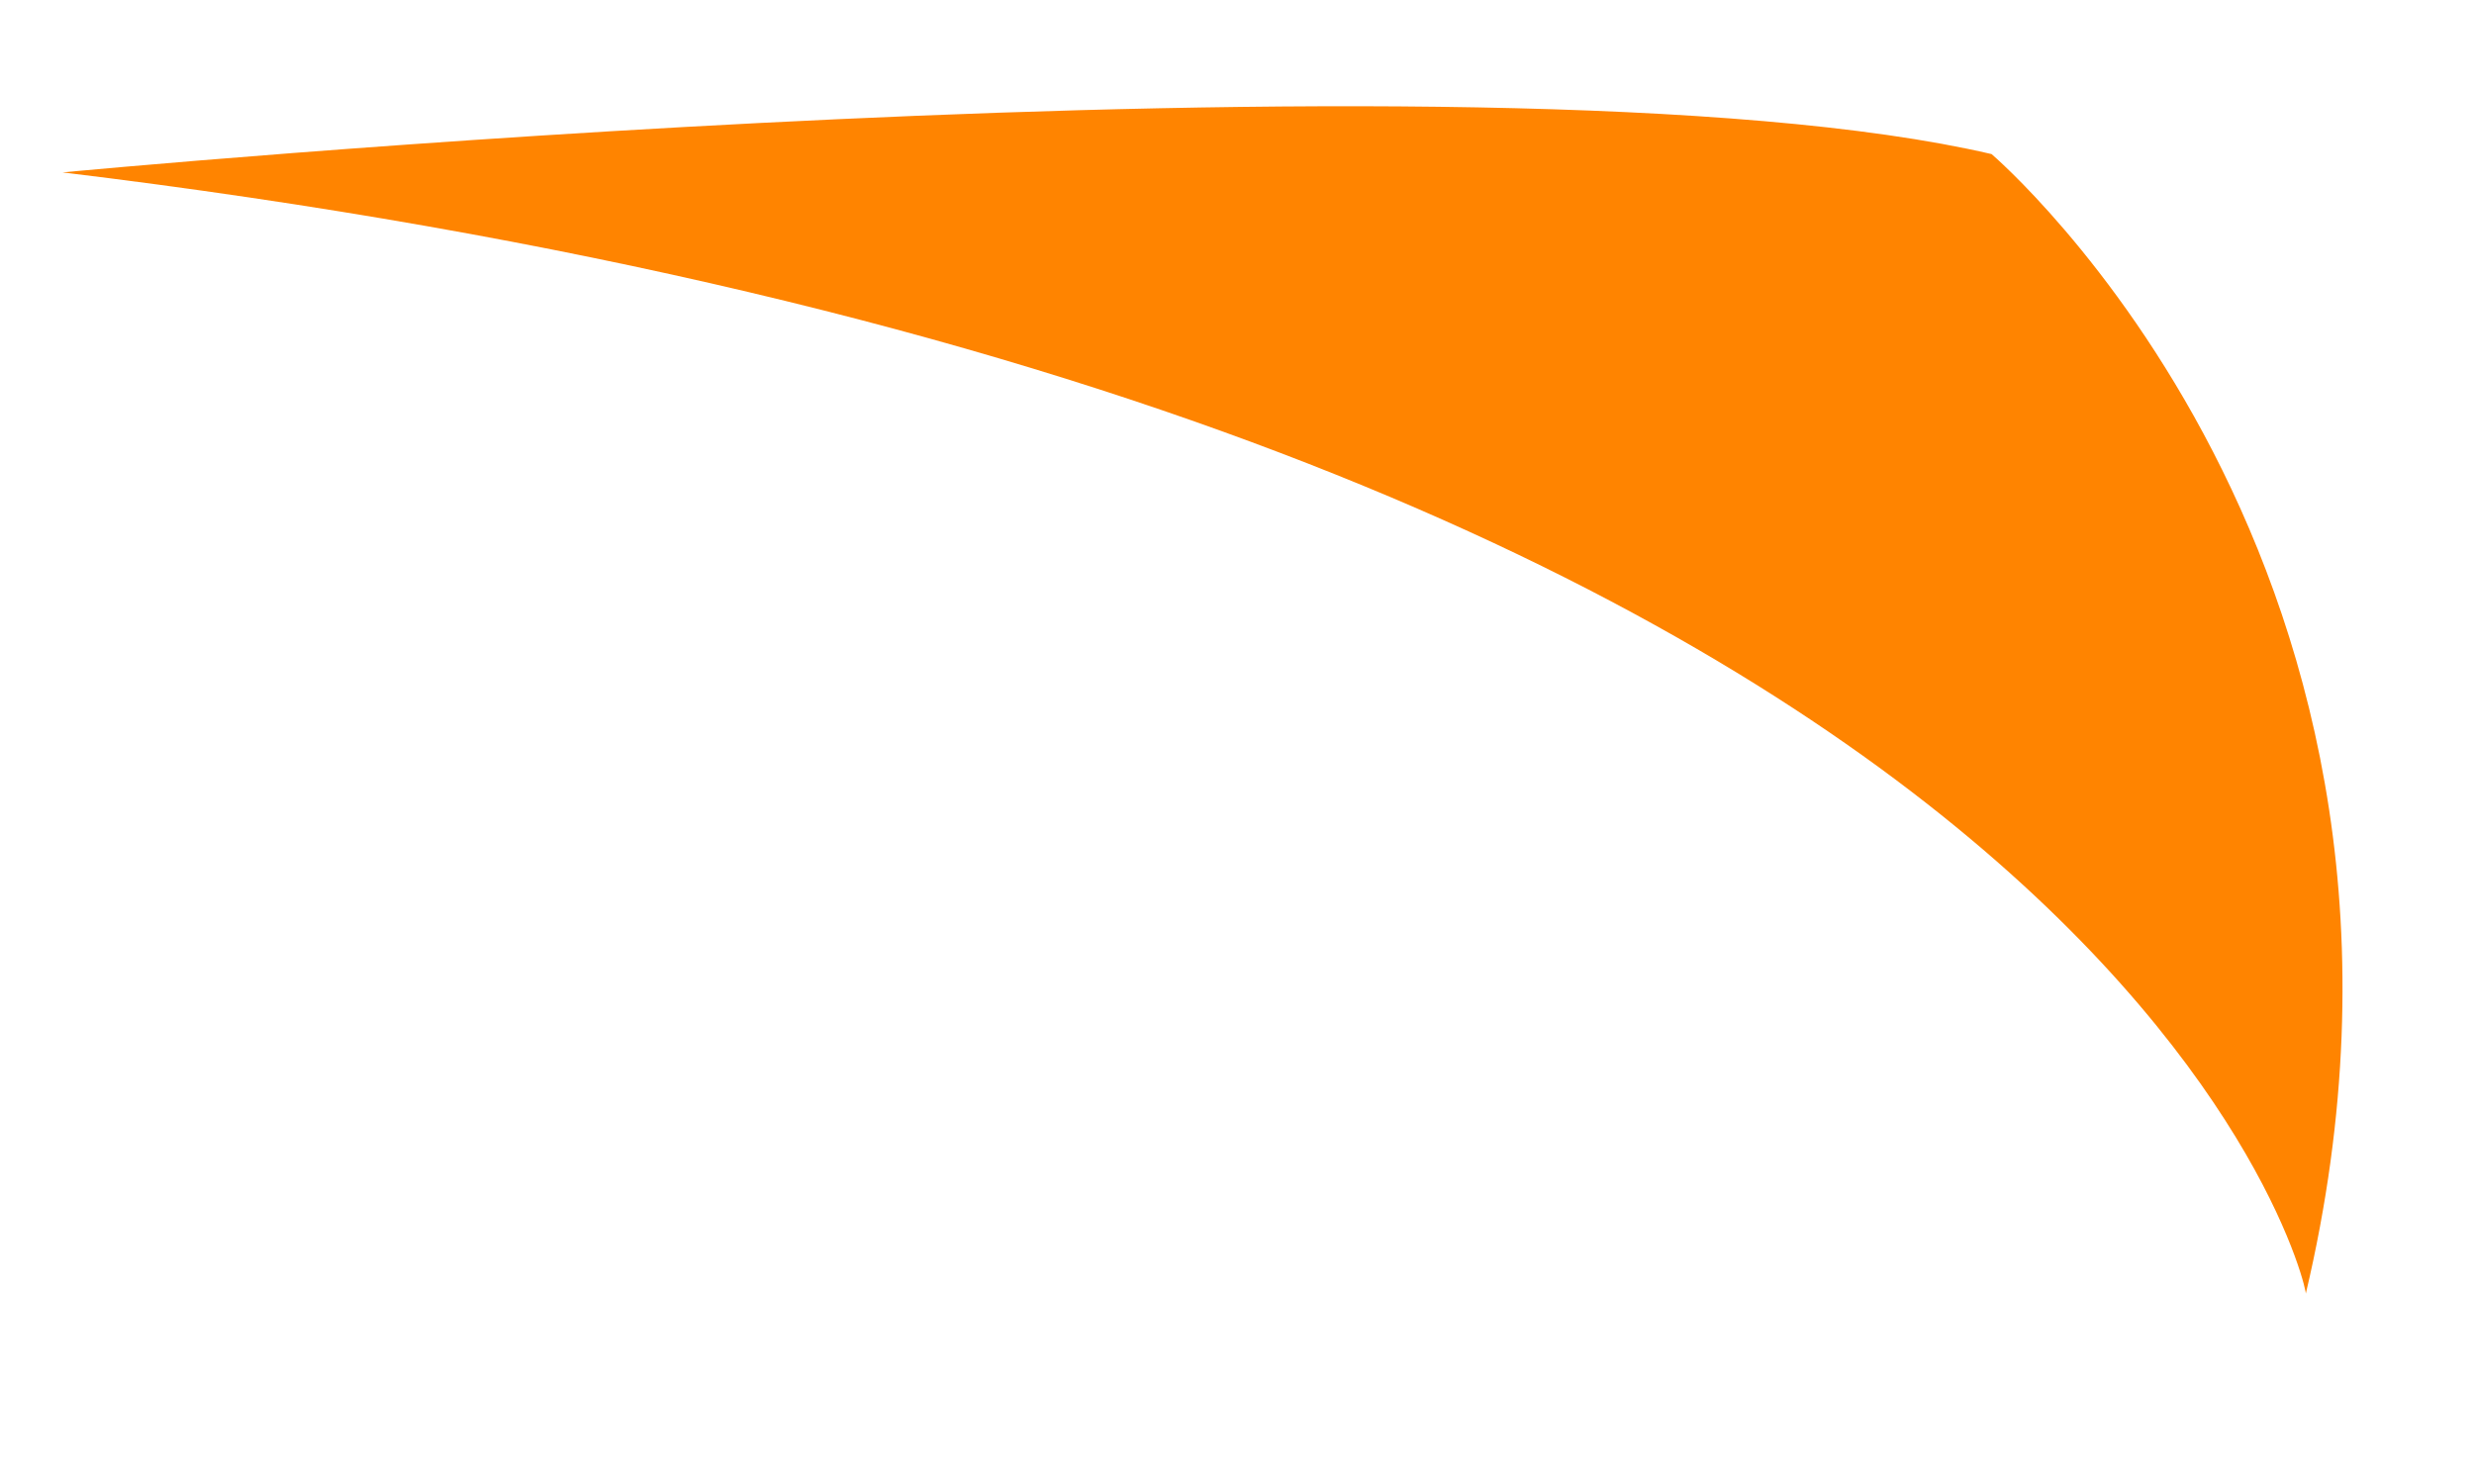 <?xml version="1.0" encoding="UTF-8" standalone="no"?><svg width='10' height='6' viewBox='0 0 10 6' fill='none' xmlns='http://www.w3.org/2000/svg'>
<path d='M0.253 0.697C0.253 0.697 6.012 0.148 8.05 0.623C8.05 0.623 10.014 2.297 9.32 5.231C9.335 5.231 8.552 1.704 0.253 0.697Z' fill='#FF8400'/>
</svg>
